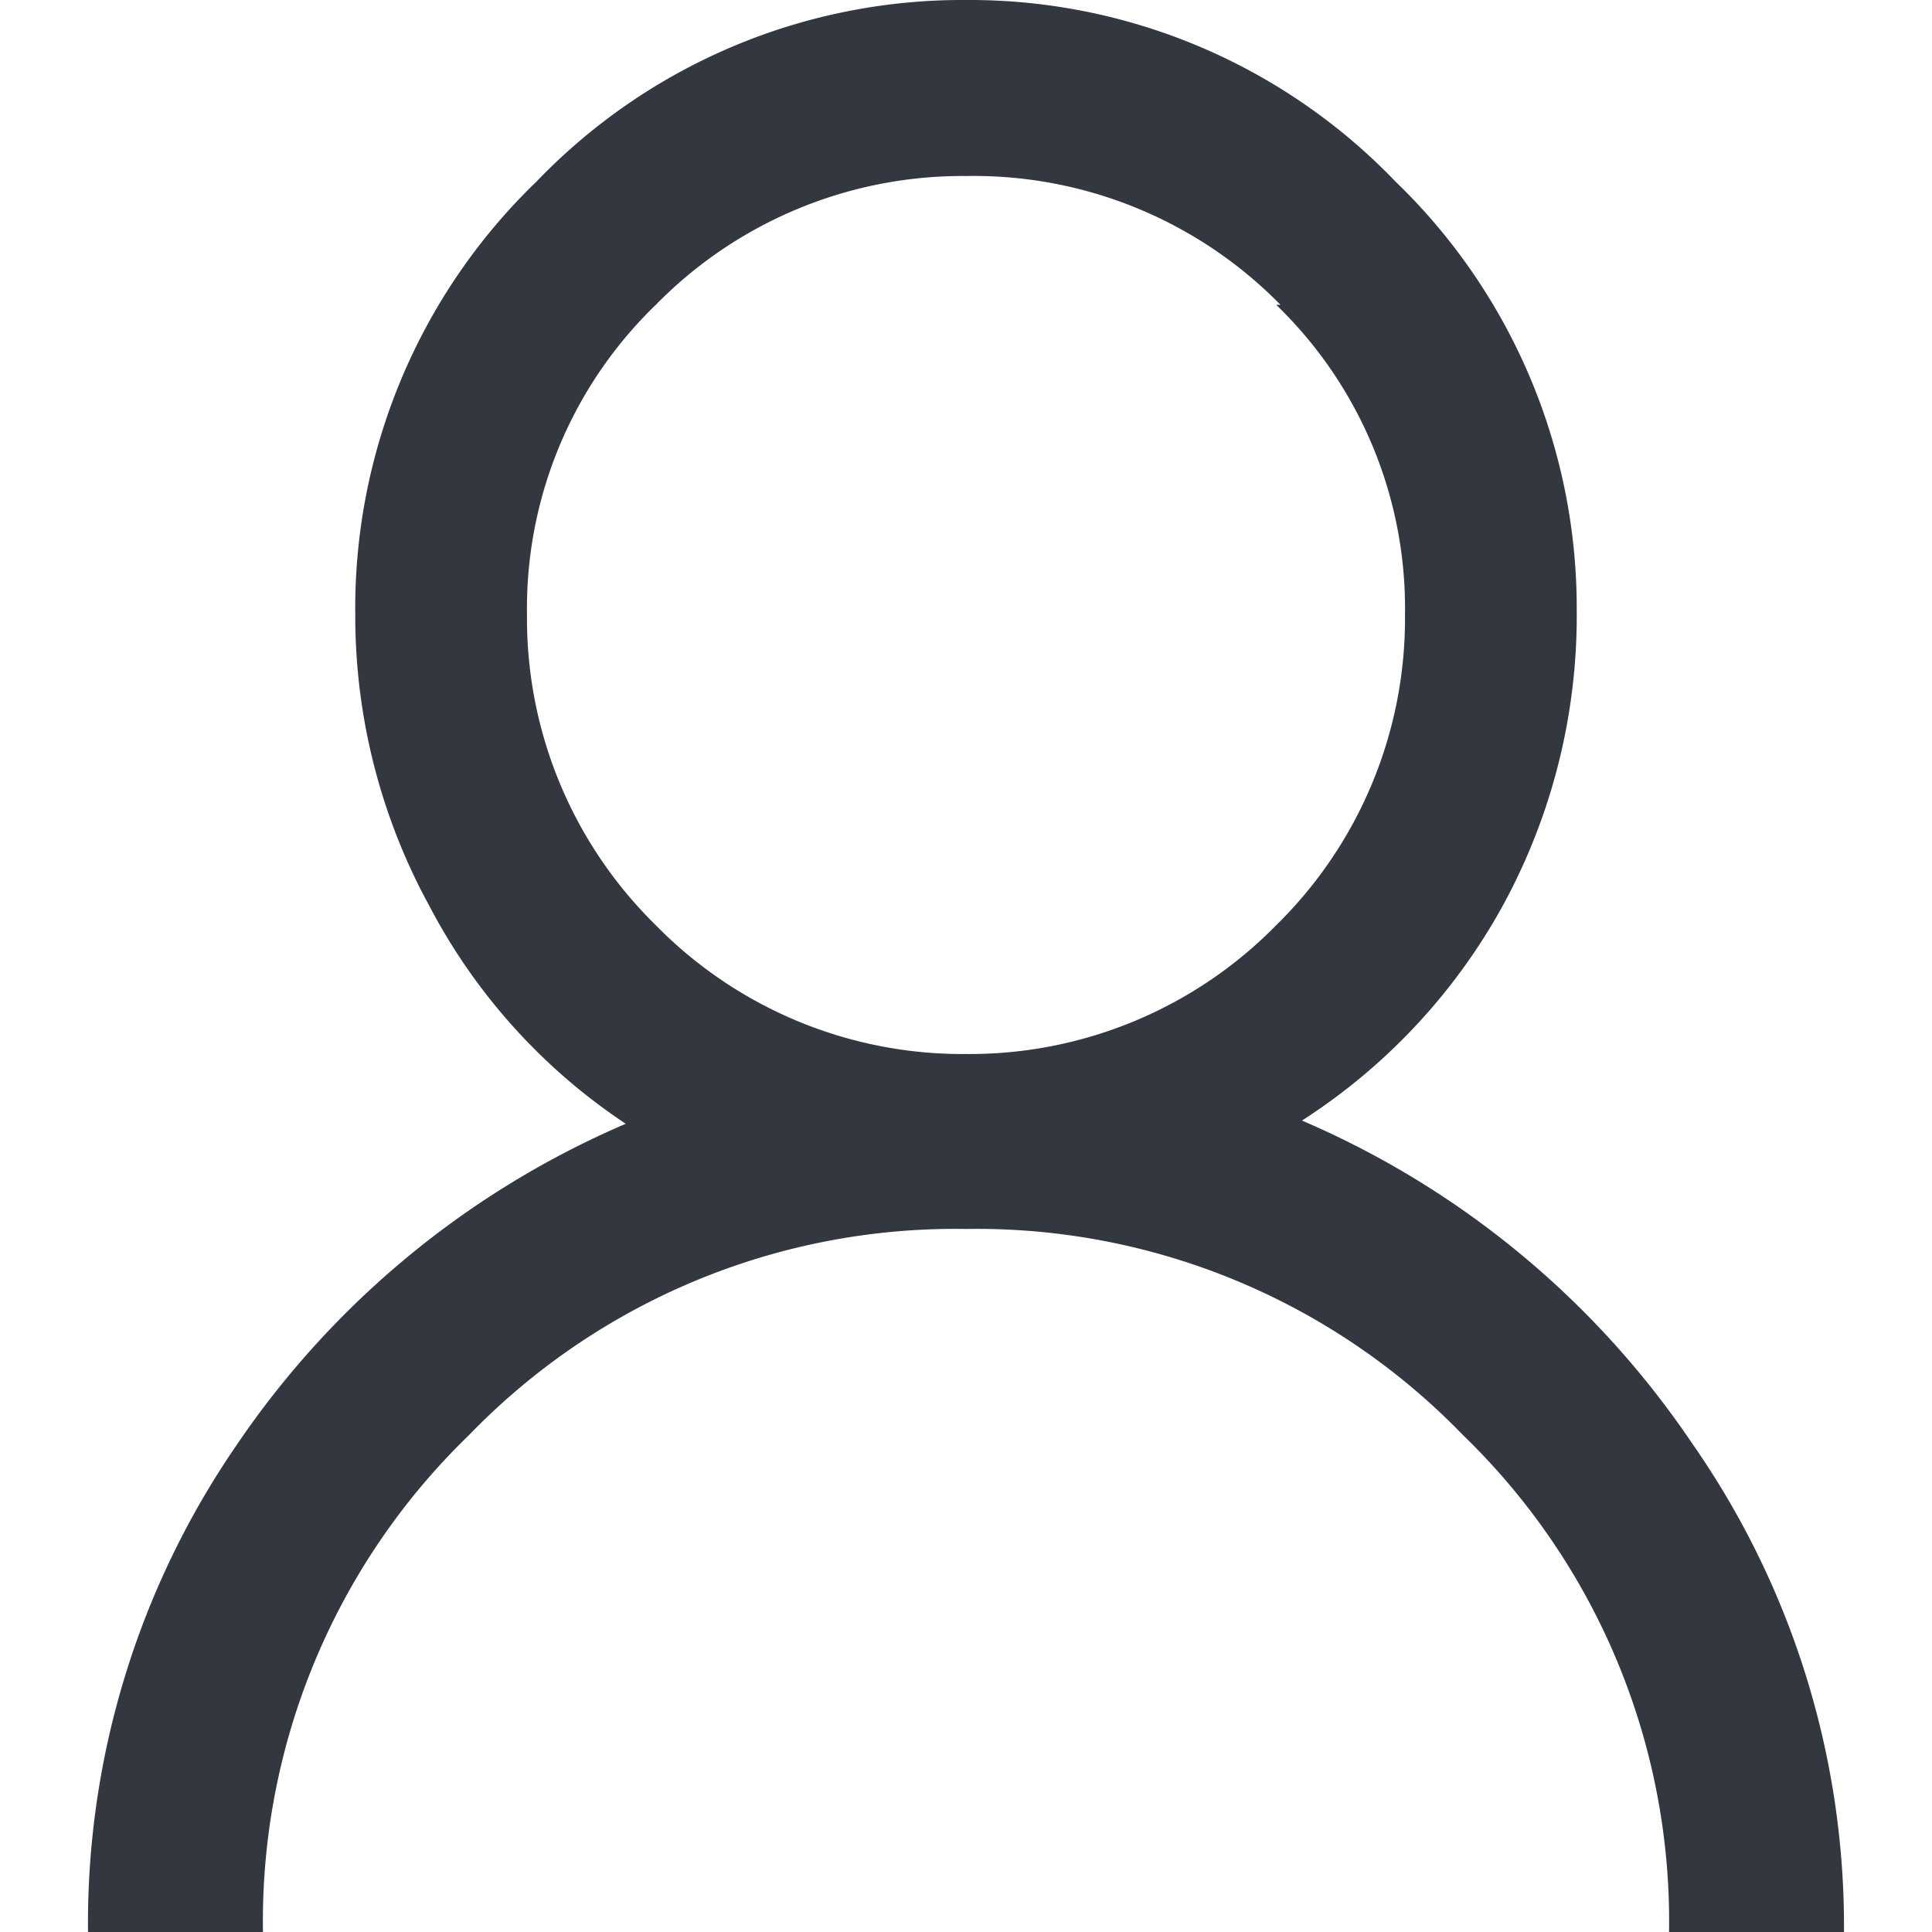 <svg xmlns="http://www.w3.org/2000/svg" viewBox="0 0 18 18"><defs><style>.a{fill:#333740;}</style></defs><title>MOS icons NEW</title><path class="a" d="M5,1.69A5.5,5.5,0,0,1,9,0a5.5,5.5,0,0,1,4,1.69,5.52,5.52,0,0,1,1.69,4A5.63,5.63,0,0,1,14,8.44a5.57,5.57,0,0,1-1.87,2,8.35,8.35,0,0,1,3.63,3A7.86,7.86,0,0,1,17.18,18H15.55a6.3,6.3,0,0,0-1.92-4.63A6.3,6.3,0,0,0,9,11.45a6.3,6.3,0,0,0-4.63,1.92A6.3,6.3,0,0,0,2.45,18H.82A7.86,7.86,0,0,1,2.2,13.47a8.35,8.35,0,0,1,3.63-3A5.49,5.49,0,0,1,4,8.44a5.63,5.63,0,0,1-.69-2.71A5.52,5.52,0,0,1,5,1.69Zm6.93,1.15A4,4,0,0,0,9,1.64a4,4,0,0,0-2.89,1.2,3.93,3.93,0,0,0-1.2,2.89,4,4,0,0,0,1.2,2.89A4,4,0,0,0,9,9.82a4,4,0,0,0,2.89-1.2,4,4,0,0,0,1.2-2.89A3.93,3.93,0,0,0,11.89,2.84Z"/></svg>